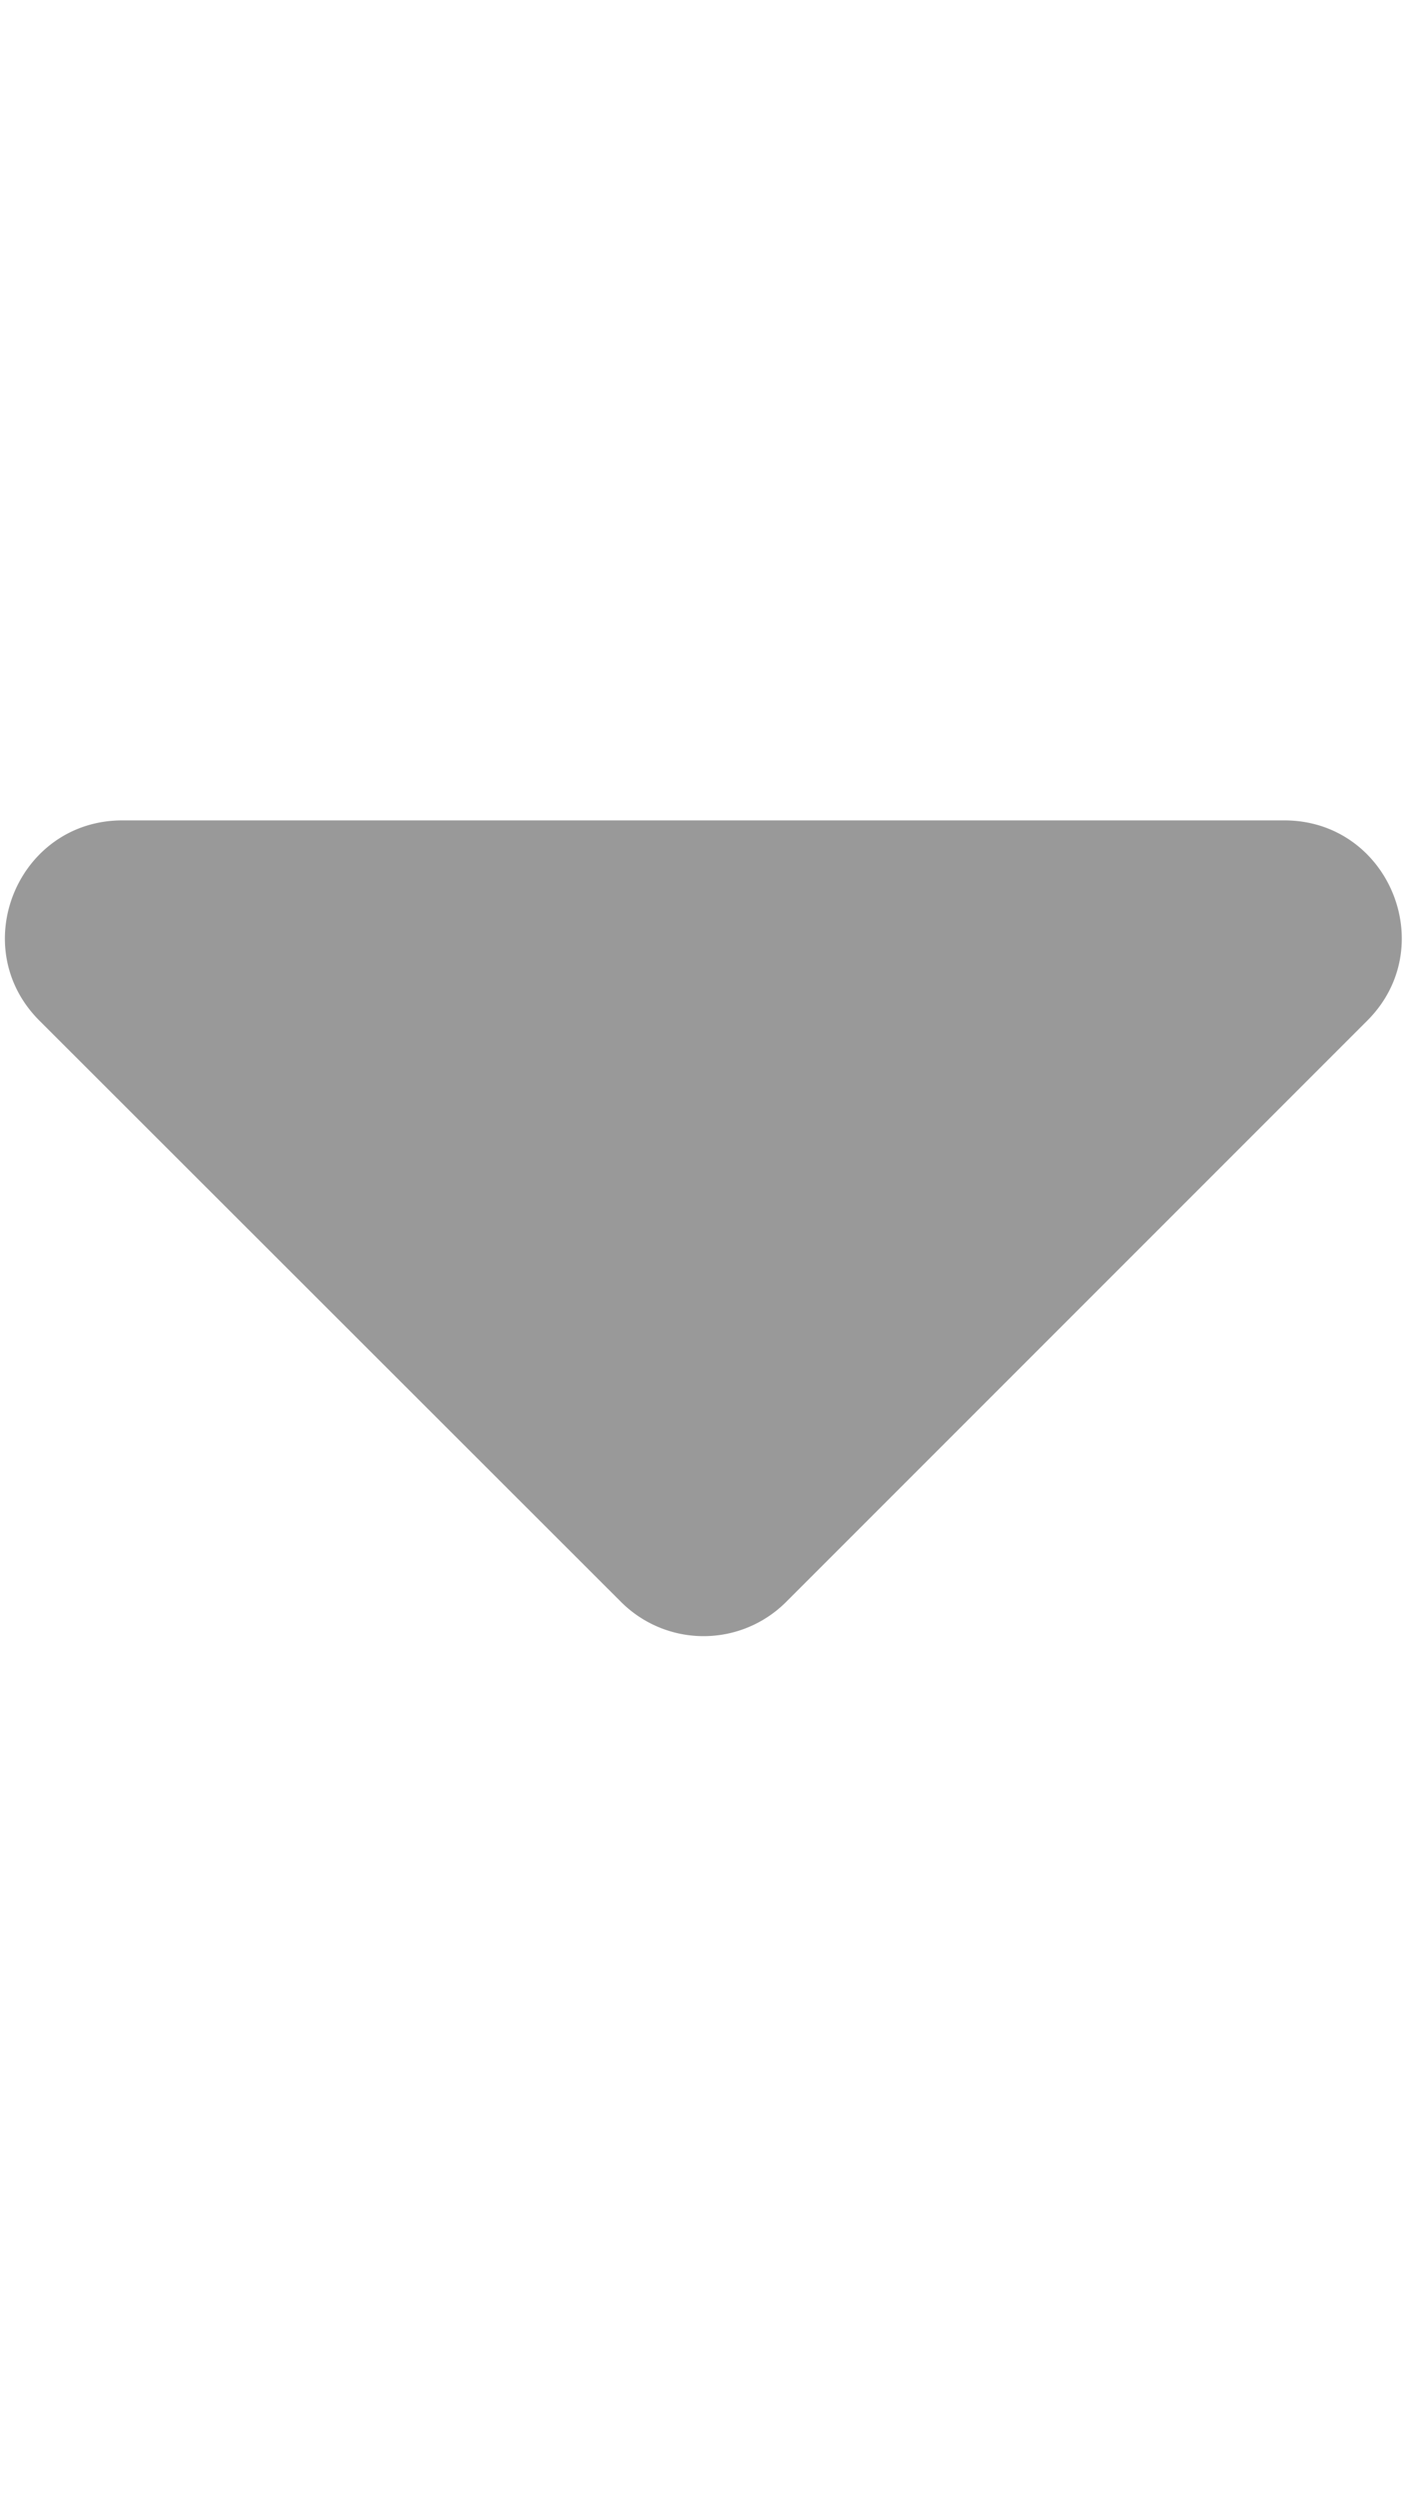 <svg xmlns="http://www.w3.org/2000/svg" viewBox="0 0 288 512"><defs><style>.fa-secondary{opacity:.4}</style></defs><path d="M263.07 168c21.4 0 32.1 25.9 17 41l-119 119a23.9 23.9 0 0 1-33.9 0L8.07 209c-15.1-15.1-4.4-41 17-41z" class="fa-secondary"/></svg>